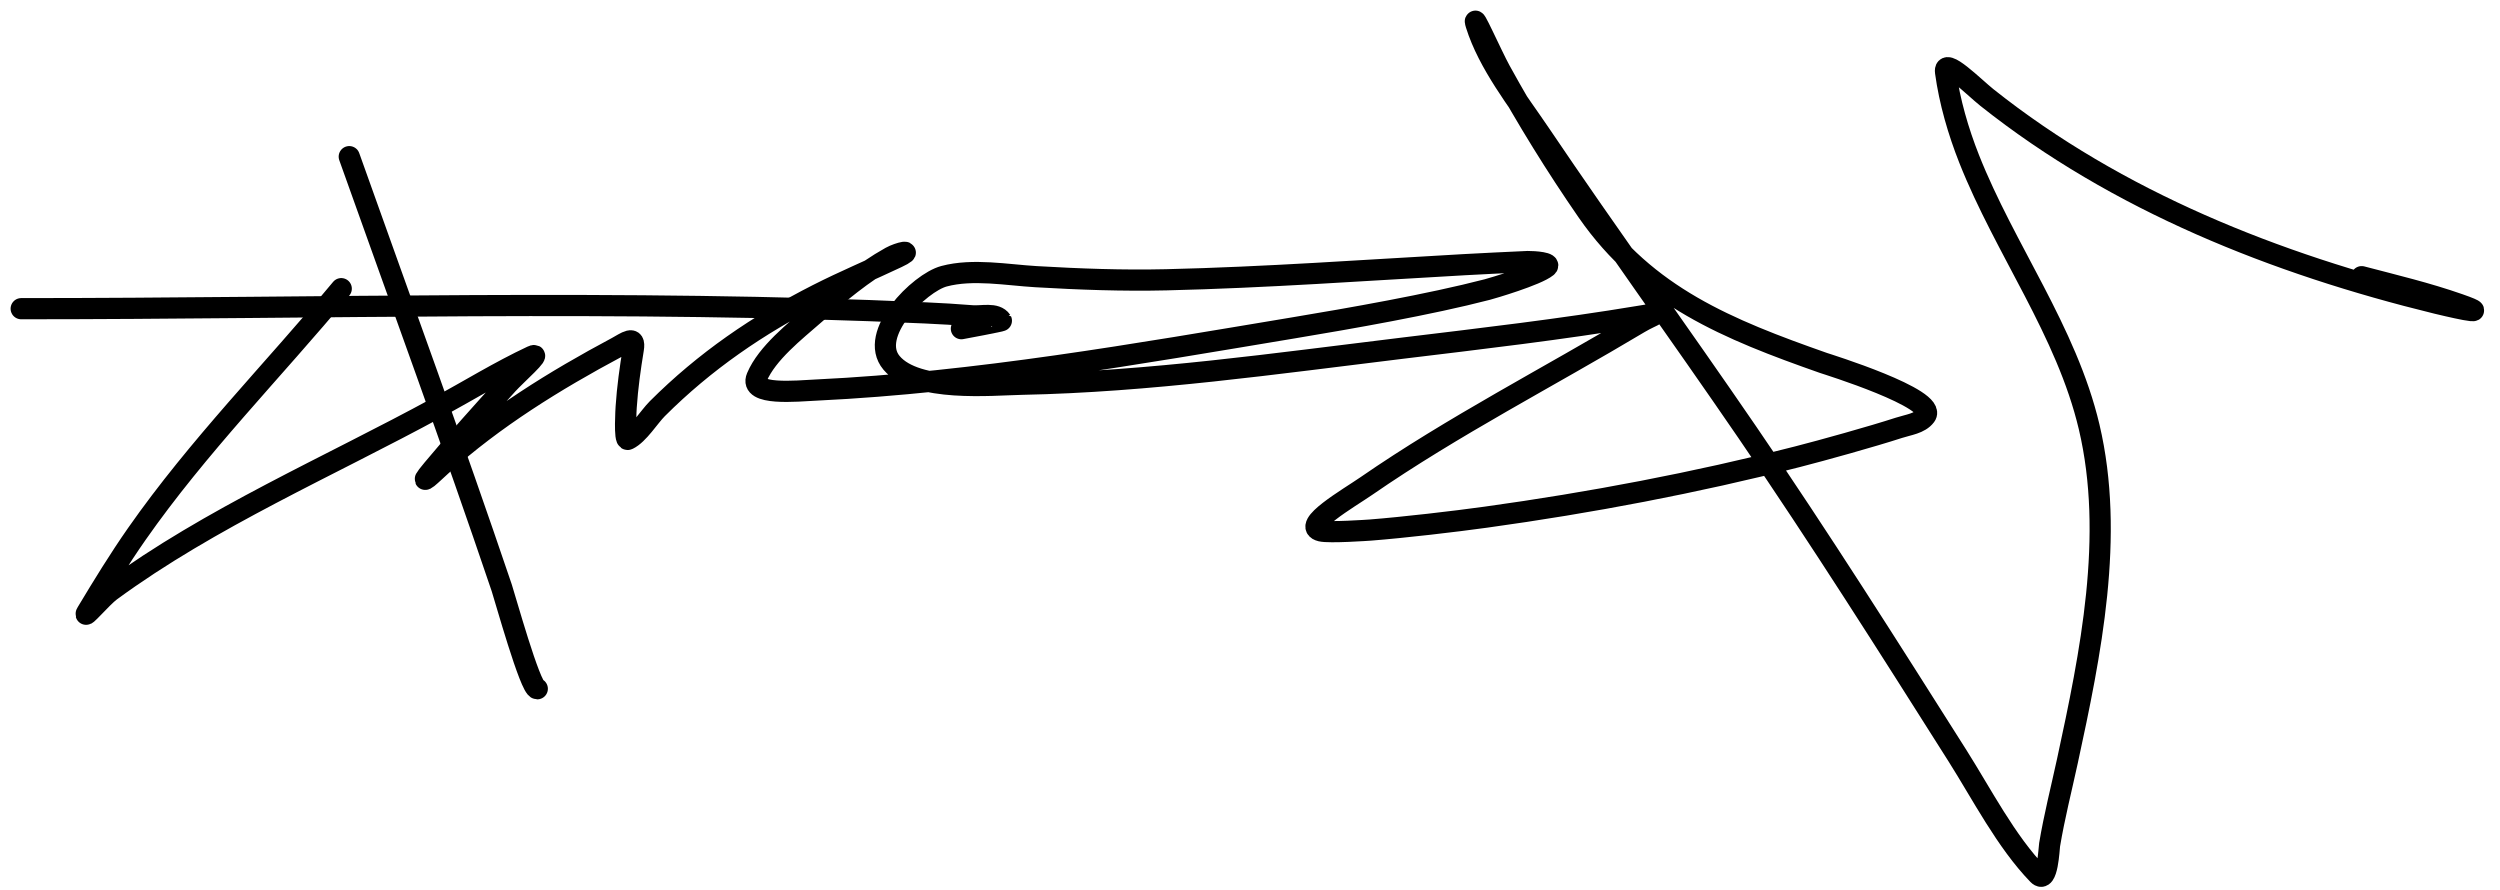 <svg width="118" height="42" viewBox="0 0 118 42" fill="none" xmlns="http://www.w3.org/2000/svg">
<path d="M16.107 13.625C12.889 17.496 9.349 21.068 6.455 25.207C5.619 26.404 4.856 27.649 4.105 28.9C3.848 29.329 4.814 28.189 5.217 27.893C9.945 24.426 15.529 22.023 20.66 19.228C22.13 18.427 23.591 17.525 25.108 16.815C25.638 16.567 24.347 17.703 23.954 18.137C22.762 19.455 21.567 20.778 20.429 22.144C19.559 23.188 20.508 22.262 20.849 21.955C23.323 19.731 26.187 17.959 29.116 16.395C29.531 16.173 30.006 15.788 29.892 16.479C29.743 17.386 29.617 18.288 29.556 19.207C29.555 19.222 29.451 20.83 29.64 20.738C30.142 20.496 30.637 19.679 31.025 19.291C33.261 17.055 35.782 15.33 38.6 13.898C39.827 13.274 41.092 12.745 42.334 12.157C43.208 11.743 42.425 11.922 42.041 12.136C40.743 12.859 39.543 13.867 38.432 14.842C37.544 15.621 36.204 16.664 35.725 17.801C35.35 18.691 37.593 18.456 38.558 18.409C46.088 18.048 53.65 16.708 61.071 15.472C63.678 15.038 67.485 14.373 70.198 13.667C70.41 13.612 72.527 12.992 73.01 12.597C73.252 12.4 72.42 12.342 72.108 12.345C71.855 12.348 69.243 12.486 69.128 12.492C64.432 12.754 59.754 13.096 55.05 13.206C52.995 13.254 50.952 13.179 48.902 13.059C47.525 12.978 45.921 12.675 44.559 13.038C43.391 13.349 40.949 15.784 42.083 17.129C43.254 18.52 46.792 18.165 48.23 18.137C54.232 18.017 60.22 17.158 66.17 16.437C69.918 15.983 73.67 15.547 77.395 14.926C78.679 14.712 78.025 14.852 77.374 15.241C73.099 17.8 68.591 20.11 64.491 22.941C63.665 23.512 61.375 24.827 62.351 25.061C62.747 25.155 64.593 25.025 64.68 25.019C66.259 24.895 68.639 24.618 70.135 24.41C75.086 23.724 80 22.792 84.844 21.557C86.006 21.26 88.362 20.605 89.628 20.193C90.065 20.05 90.611 19.994 90.887 19.626C91.493 18.818 86.189 17.174 86.061 17.129C81.583 15.553 77.7 13.993 74.919 9.975C73.443 7.84 72.058 5.598 70.807 3.323C70.415 2.611 69.431 0.386 69.674 1.162C70.249 3.003 71.643 4.765 72.695 6.324C75.892 11.059 79.245 15.688 82.473 20.403C85.907 25.418 89.147 30.543 92.397 35.677C93.536 37.477 94.687 39.724 96.195 41.28C96.65 41.749 96.713 40.038 96.741 39.874C96.961 38.55 97.296 37.24 97.58 35.929C98.676 30.866 99.824 25.302 98.608 20.151C97.539 15.623 94.638 11.785 92.943 7.499C92.431 6.204 92.02 4.792 91.831 3.407C91.728 2.651 93.185 4.128 93.782 4.603C99.943 9.501 107.417 12.46 115.016 14.318C115.197 14.362 118.026 15.046 116.065 14.36C114.545 13.828 113.021 13.467 111.47 13.059" stroke="black" stroke-linecap="round" stroke-linejoin="round"/>
<path d="M1 14.57C15.205 14.57 29.484 14.124 43.677 14.769C44.412 14.802 45.147 14.846 45.88 14.905C46.347 14.943 47.001 14.75 47.265 15.136C47.279 15.157 45.479 15.498 45.377 15.514" stroke="black" stroke-linecap="round" stroke-linejoin="round"/>
<path d="M16.485 7.394C18.898 14.174 21.375 20.928 23.682 27.746C23.826 28.172 25.031 32.509 25.36 32.509" stroke="black" stroke-linecap="round" stroke-linejoin="round"/>
</svg>
